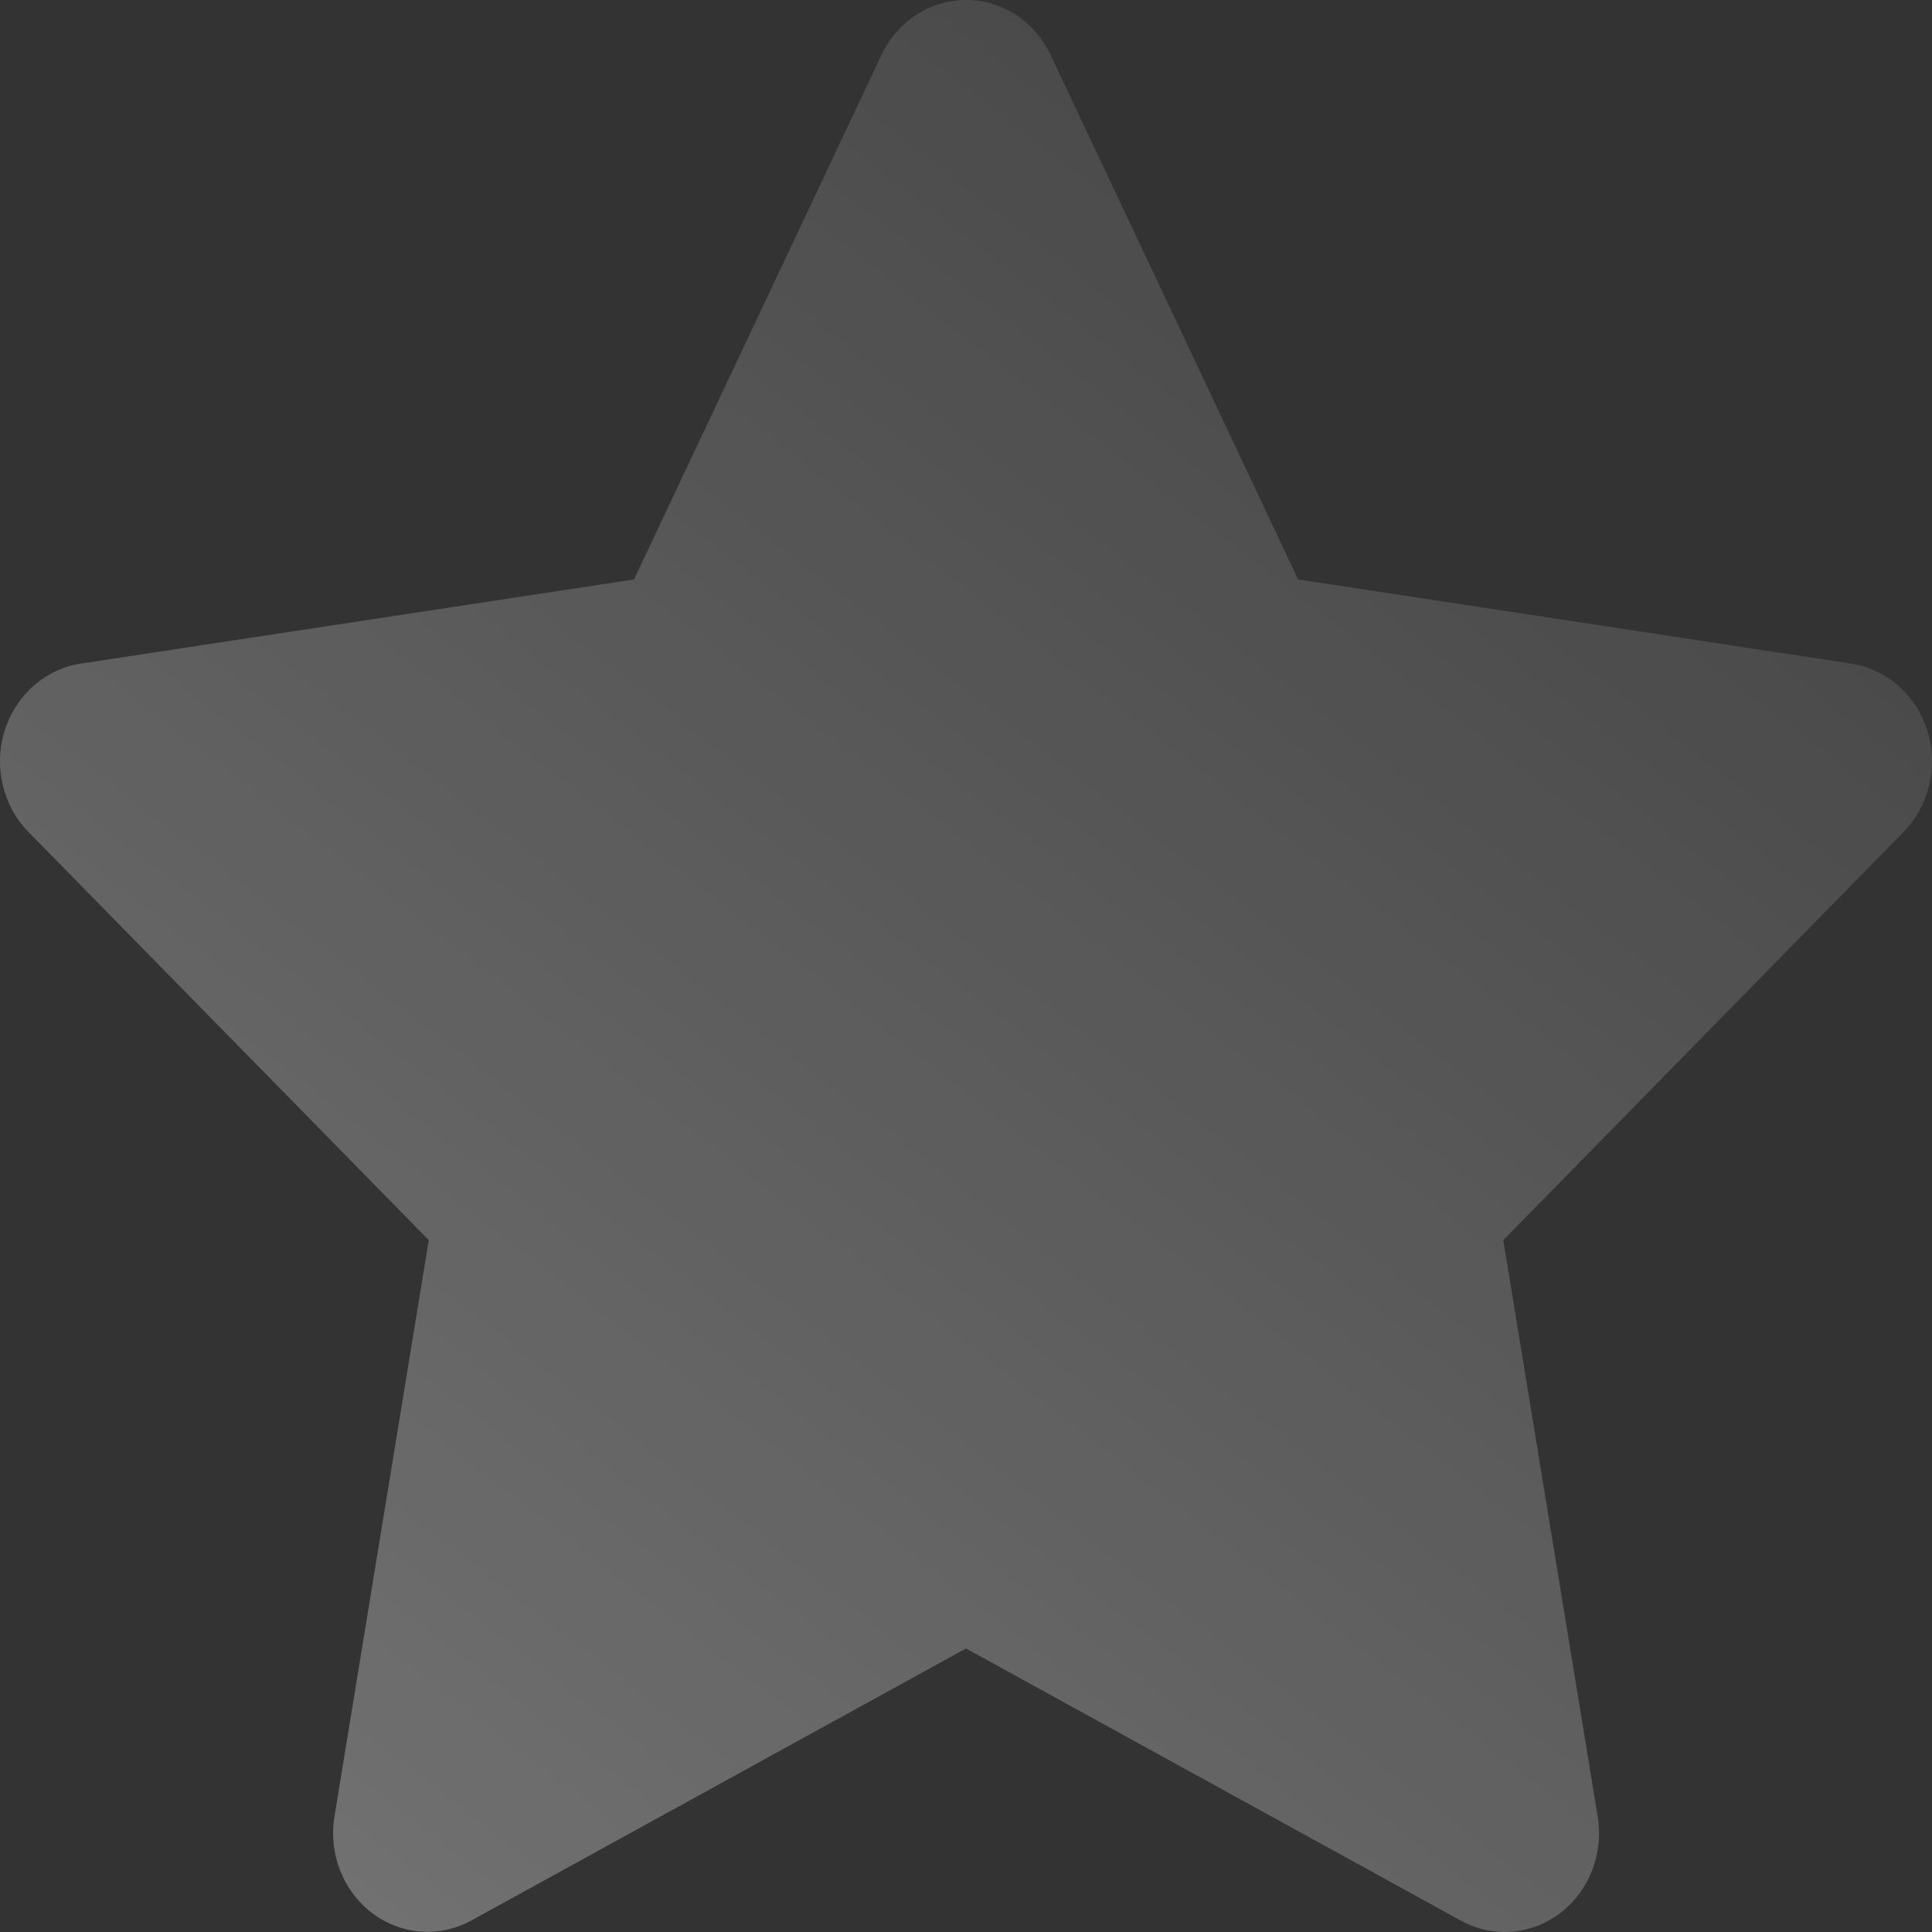 <svg width="48" height="48" viewBox="0 0 48 48" fill="none" xmlns="http://www.w3.org/2000/svg">
<rect x="0" y="0" width="48" height="48" fill="#333333" stroke="none"/>
<path opacity="0.3" fill-rule="evenodd" clip-rule="evenodd" d="M36.294 47.717L24 40.956L11.706 47.717C10.916 48.148 9.961 48.074 9.241 47.526C8.521 46.978 8.16 46.051 8.309 45.132L10.653 30.811L0.707 20.67C0.068 20.017 -0.161 19.043 0.115 18.155C0.391 17.268 1.125 16.621 2.008 16.487L15.752 14.396L21.899 1.368C22.294 0.53 23.109 0 24.001 0C24.894 0 25.709 0.53 26.104 1.368L32.251 14.396L45.994 16.487C46.877 16.622 47.61 17.269 47.885 18.157C48.161 19.044 47.931 20.018 47.293 20.67L37.349 30.811L39.694 45.132C39.811 45.844 39.621 46.574 39.176 47.127C38.731 47.68 38.076 47.999 37.385 48C37.005 48 36.63 47.903 36.294 47.717Z" fill="url(#paint0_linear_0_3851)"/>
<defs>
<linearGradient id="paint0_linear_0_3851" x1="21.616" y1="-7.571" x2="-9.4" y2="32.492" gradientUnits="userSpaceOnUse">
<stop stop-color="white" stop-opacity="0.329"/>
<stop offset="1" stop-color="white"/>
</linearGradient>
</defs>
</svg>
